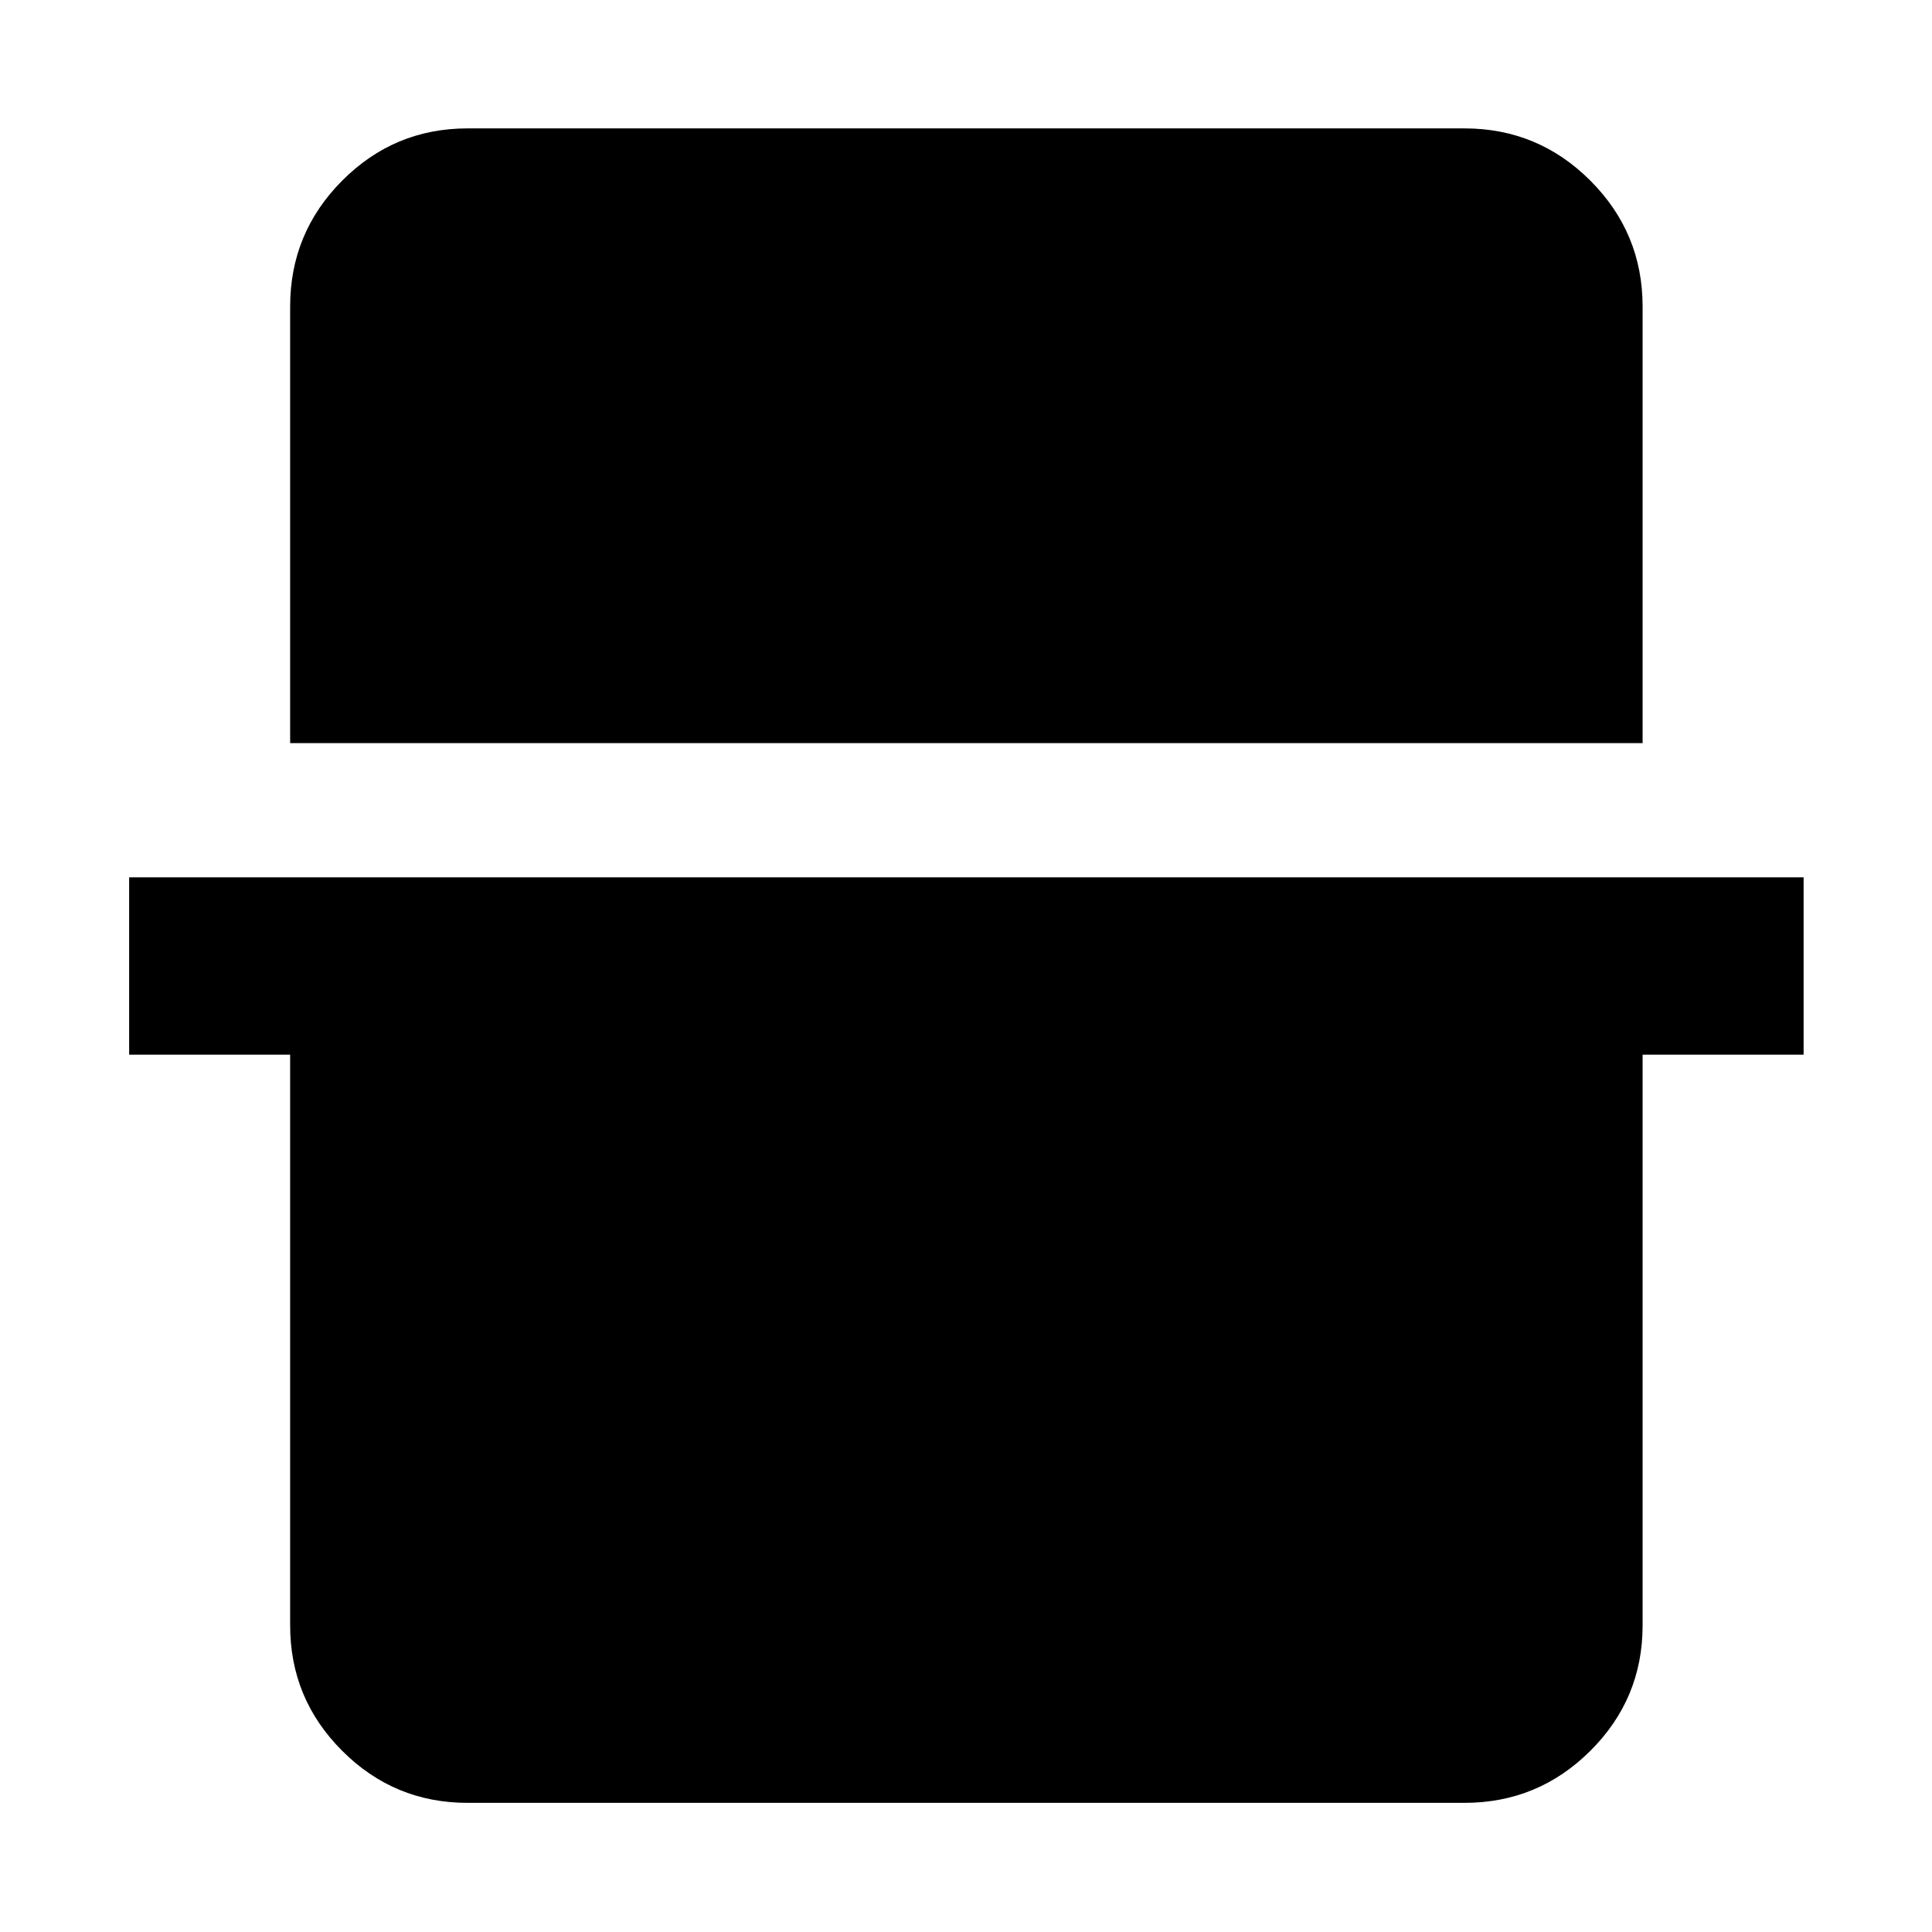 <svg xmlns="http://www.w3.org/2000/svg" height="40" viewBox="0 -960 960 960" width="40"><path d="M144.17-590.74v-216.94q0-36.6 25.86-62.56 25.85-25.96 62.29-25.96h495.36q36.6 0 62.56 25.96t25.96 62.56v216.94H144.17Zm88.15 526.57q-36.44 0-62.29-25.86-25.86-25.85-25.86-62.29v-283.61h-80v-88.14H896.2v88.14h-80v283.61q0 36.44-25.96 62.29-25.96 25.86-62.56 25.86H232.32Z"/></svg>